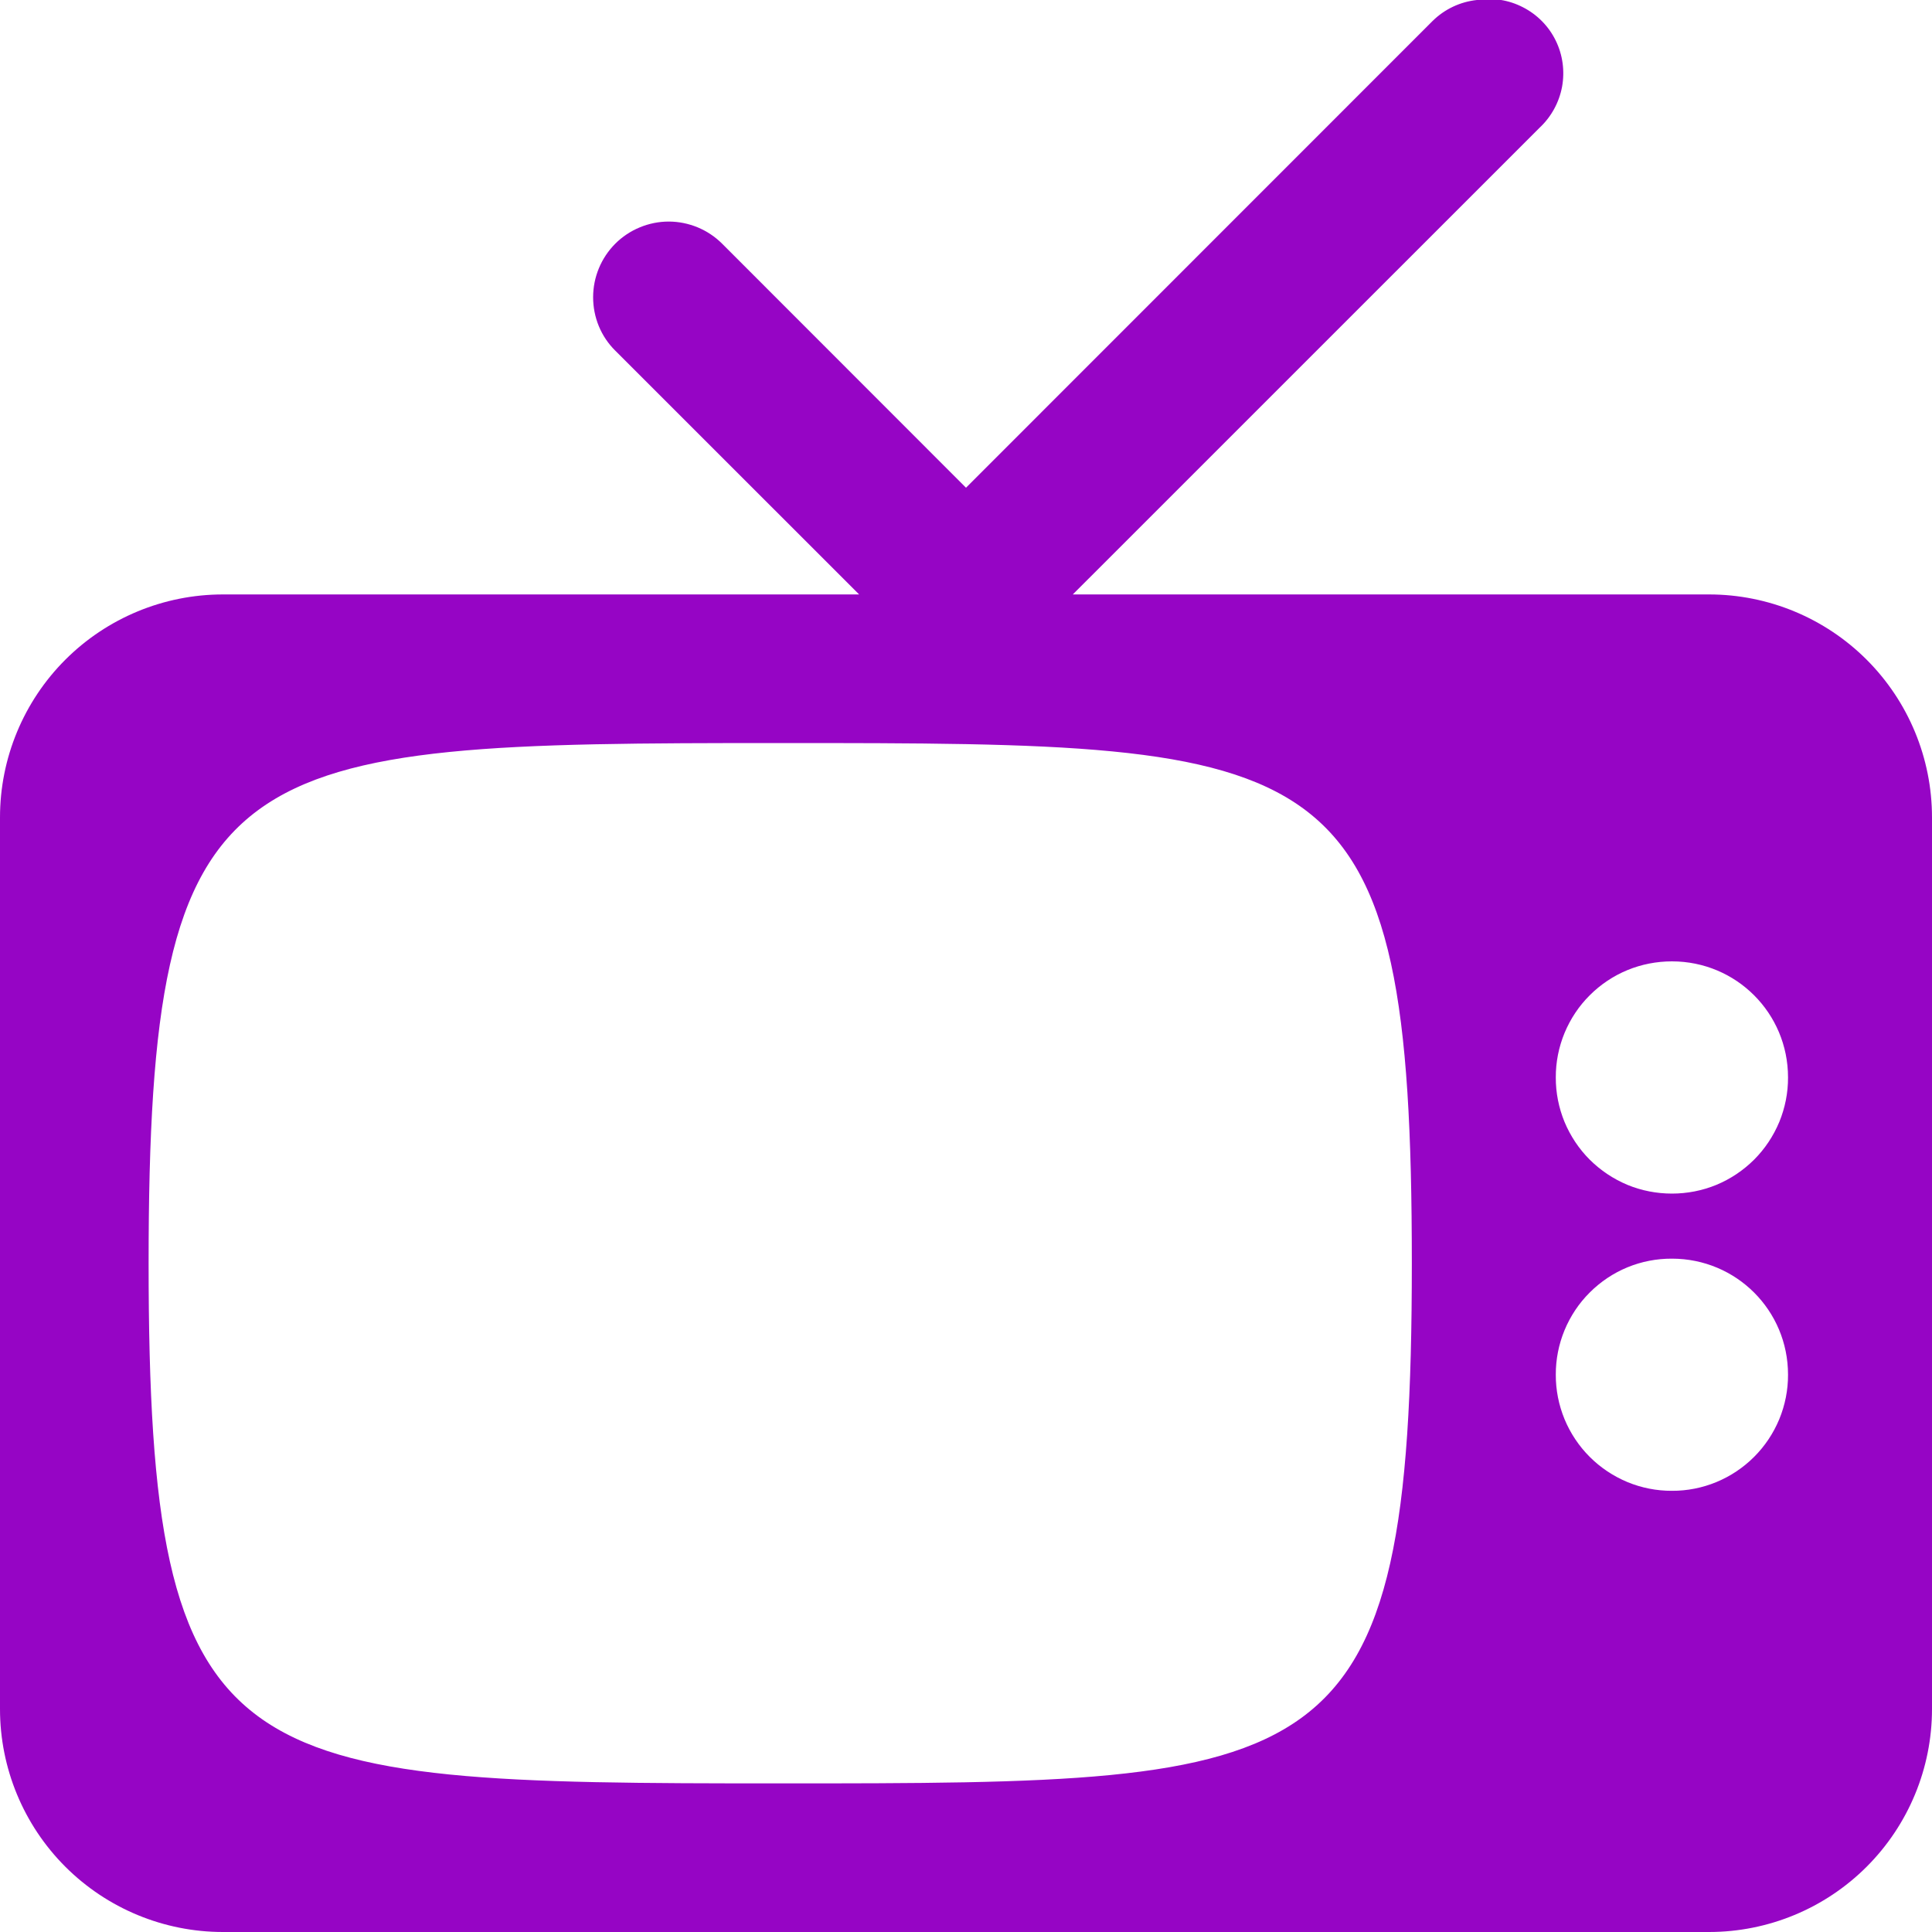 <svg width="25" height="25" viewBox="0 0 25 25" fill="none" xmlns="http://www.w3.org/2000/svg">
<g clip-path="url(#clip0_627_1762)">
<path d="M19.111 -5.99828e-05C18.895 0.023 18.694 0.118 18.539 0.27L12.5 6.311L9.345 3.154C9.254 3.063 9.146 2.991 9.028 2.942C8.909 2.893 8.782 2.867 8.653 2.867C8.524 2.867 8.397 2.893 8.279 2.942C8.16 2.991 8.052 3.063 7.961 3.154C7.778 3.338 7.675 3.587 7.675 3.846C7.675 3.975 7.7 4.102 7.749 4.221C7.798 4.34 7.871 4.448 7.962 4.538L11.117 7.692H2.885C2.12 7.692 1.386 7.996 0.845 8.537C0.304 9.078 0 9.812 0 10.577L0 22.115C0 22.88 0.304 23.614 0.845 24.155C1.386 24.696 2.12 25 2.885 25H22.115C22.88 25 23.614 24.696 24.155 24.155C24.696 23.614 25 22.88 25 22.115V10.577C25 9.812 24.696 9.078 24.155 8.537C23.614 7.996 22.88 7.692 22.115 7.692H13.882L19.922 1.653C20.073 1.512 20.175 1.326 20.213 1.123C20.25 0.92 20.222 0.71 20.131 0.525C20.04 0.339 19.891 0.188 19.707 0.094C19.524 -0.001 19.314 -0.034 19.111 -5.99828e-05ZM10.096 9.615C17.255 9.615 18.269 9.636 18.269 16.346C18.269 23.058 17.185 23.077 10.096 23.077C2.975 23.077 1.923 23.006 1.923 16.346C1.923 9.688 2.975 9.615 10.096 9.615ZM21.635 12.44C22.467 12.44 23.137 13.11 23.137 13.942C23.138 14.14 23.099 14.335 23.024 14.518C22.948 14.7 22.838 14.866 22.698 15.006C22.558 15.145 22.393 15.256 22.21 15.332C22.028 15.407 21.832 15.445 21.635 15.445C21.437 15.445 21.241 15.407 21.059 15.332C20.877 15.256 20.711 15.145 20.571 15.006C20.431 14.866 20.321 14.7 20.245 14.518C20.17 14.335 20.131 14.14 20.132 13.942C20.131 13.745 20.17 13.549 20.245 13.367C20.321 13.184 20.431 13.018 20.571 12.879C20.711 12.739 20.877 12.628 21.059 12.553C21.241 12.478 21.437 12.44 21.635 12.44ZM21.635 16.287C22.467 16.287 23.137 16.956 23.137 17.788C23.138 17.986 23.099 18.181 23.024 18.364C22.948 18.547 22.838 18.712 22.698 18.852C22.558 18.992 22.393 19.102 22.21 19.178C22.028 19.253 21.832 19.292 21.635 19.291C21.437 19.292 21.241 19.253 21.059 19.178C20.877 19.102 20.711 18.992 20.571 18.852C20.431 18.712 20.321 18.547 20.245 18.364C20.17 18.181 20.131 17.986 20.132 17.788C20.131 17.591 20.17 17.395 20.245 17.213C20.321 17.03 20.431 16.864 20.571 16.725C20.711 16.585 20.877 16.474 21.059 16.399C21.241 16.324 21.437 16.286 21.635 16.287Z" fill="#9605C5"/>
</g>
<defs>
<clipPath id="clip0_627_1762">
<rect width="25" height="25" fill="white"/>
</clipPath>
</defs>
</svg>
